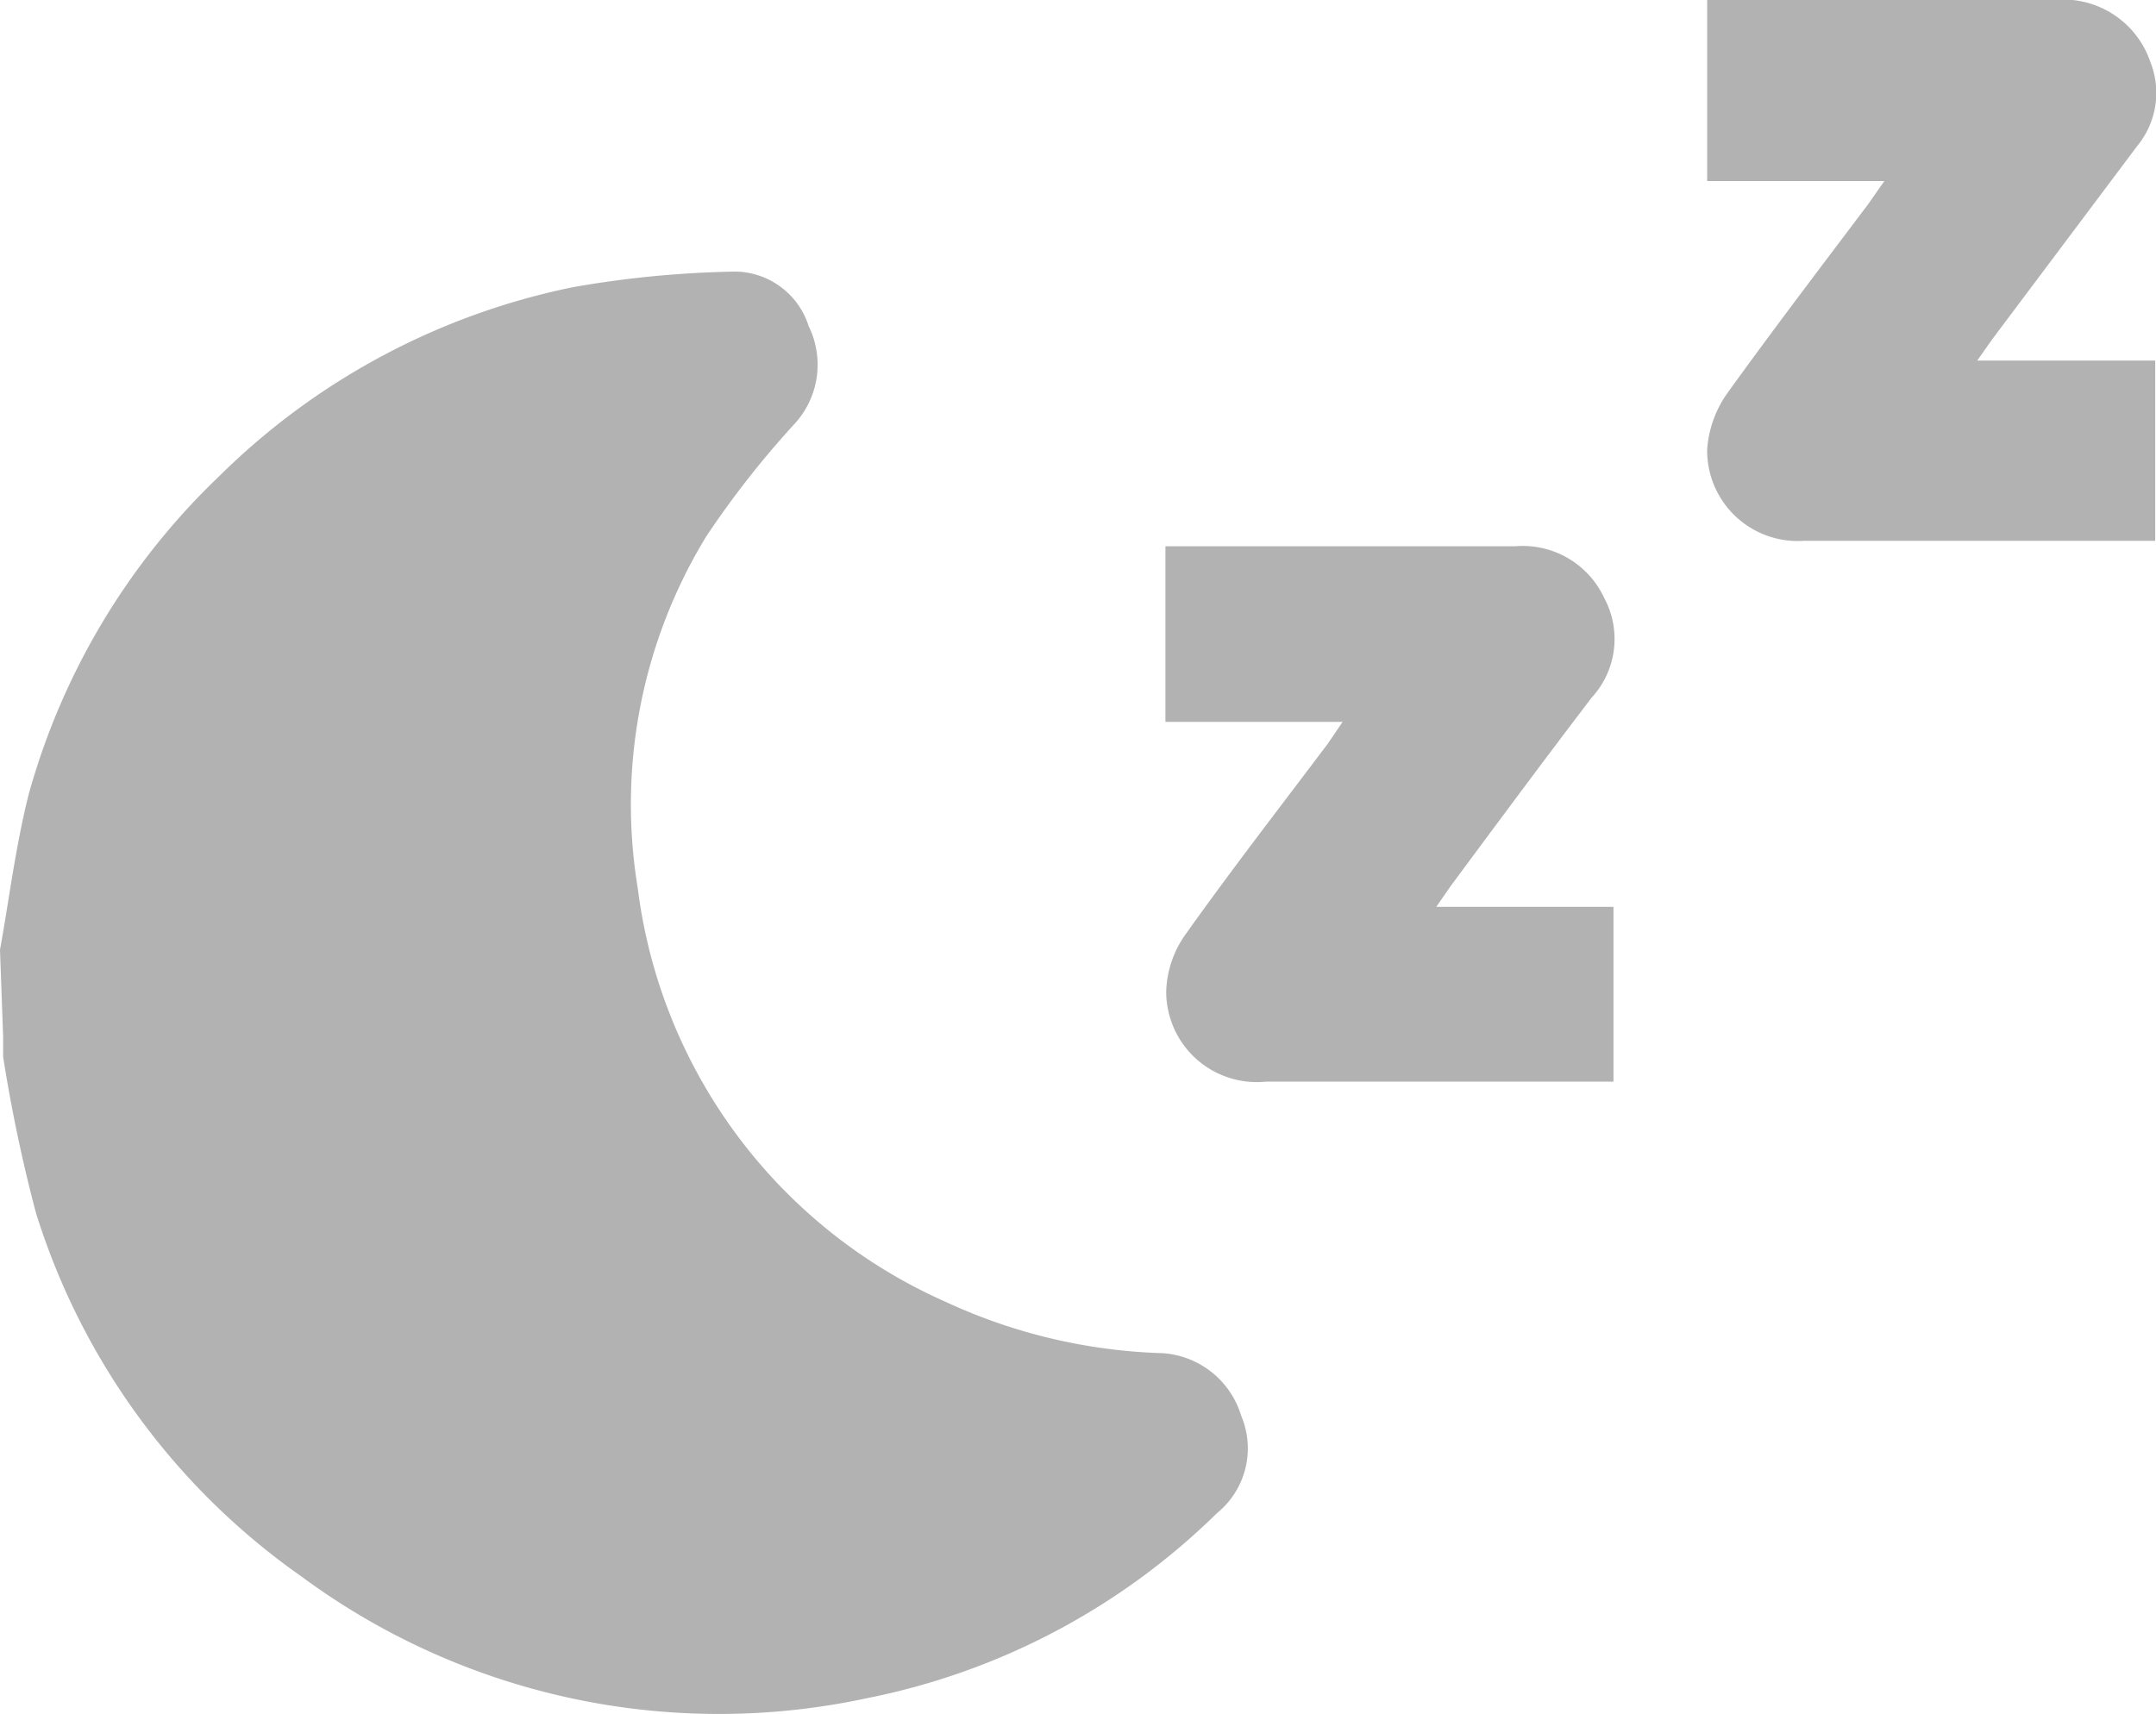 <svg xmlns="http://www.w3.org/2000/svg" viewBox="0 0 27.62 21.96"><defs><style>.ec1e5b78-a6f3-42b0-a7c7-7b24ee55e51a{fill:#b2b2b2;}</style></defs><g id="e5d5d73b-8972-483a-8f45-06fdf589eee4" data-name="Capa 2"><g id="aa836f15-e5bc-4c58-8a85-76b4f8c0a451" data-name="Capa 1"><path class="ec1e5b78-a6f3-42b0-a7c7-7b24ee55e51a" d="M0,12.17c.12-.66.2-1.33.37-2A8.94,8.94,0,0,1,2.81,6.1,9,9,0,0,1,7.34,3.68a13.21,13.21,0,0,1,2.09-.2,1,1,0,0,1,.93.7,1.12,1.12,0,0,1-.18,1.25A11.92,11.92,0,0,0,9.05,6.87a6.59,6.59,0,0,0-.88,4.51,6.71,6.71,0,0,0,3.94,5.3,7.09,7.09,0,0,0,2.79.66,1.13,1.13,0,0,1,1,.8,1.07,1.07,0,0,1-.31,1.25,8.85,8.85,0,0,1-4.48,2.37A9,9,0,0,1,3.86,20.2a8.93,8.93,0,0,1-3.4-4.66,19.74,19.74,0,0,1-.42-2c0-.09,0-.17,0-.26Z"/><path class="ec1e5b78-a6f3-42b0-a7c7-7b24ee55e51a" d="M20.67,13.86l-.21,0H16.22a1.16,1.16,0,0,1-1.28-1.15,1.32,1.32,0,0,1,.25-.74c.59-.83,1.21-1.63,1.82-2.44l.19-.28H14.93V7h4.48a1.15,1.15,0,0,1,1.14.66,1.11,1.11,0,0,1-.16,1.28c-.61.8-1.21,1.61-1.81,2.42l-.18.26h2.27Z"/><path class="ec1e5b78-a6f3-42b0-a7c7-7b24ee55e51a" d="M25.33,4.62h2.28V6.93h-4.5a1.16,1.16,0,0,1-1.24-1.17,1.42,1.42,0,0,1,.25-.71c.59-.82,1.2-1.62,1.81-2.43l.21-.3H21.87V0l.23,0h4.21a1.18,1.18,0,0,1,1.24.8,1.07,1.07,0,0,1-.17,1.07L25.52,4.35Z"/></g></g></svg>